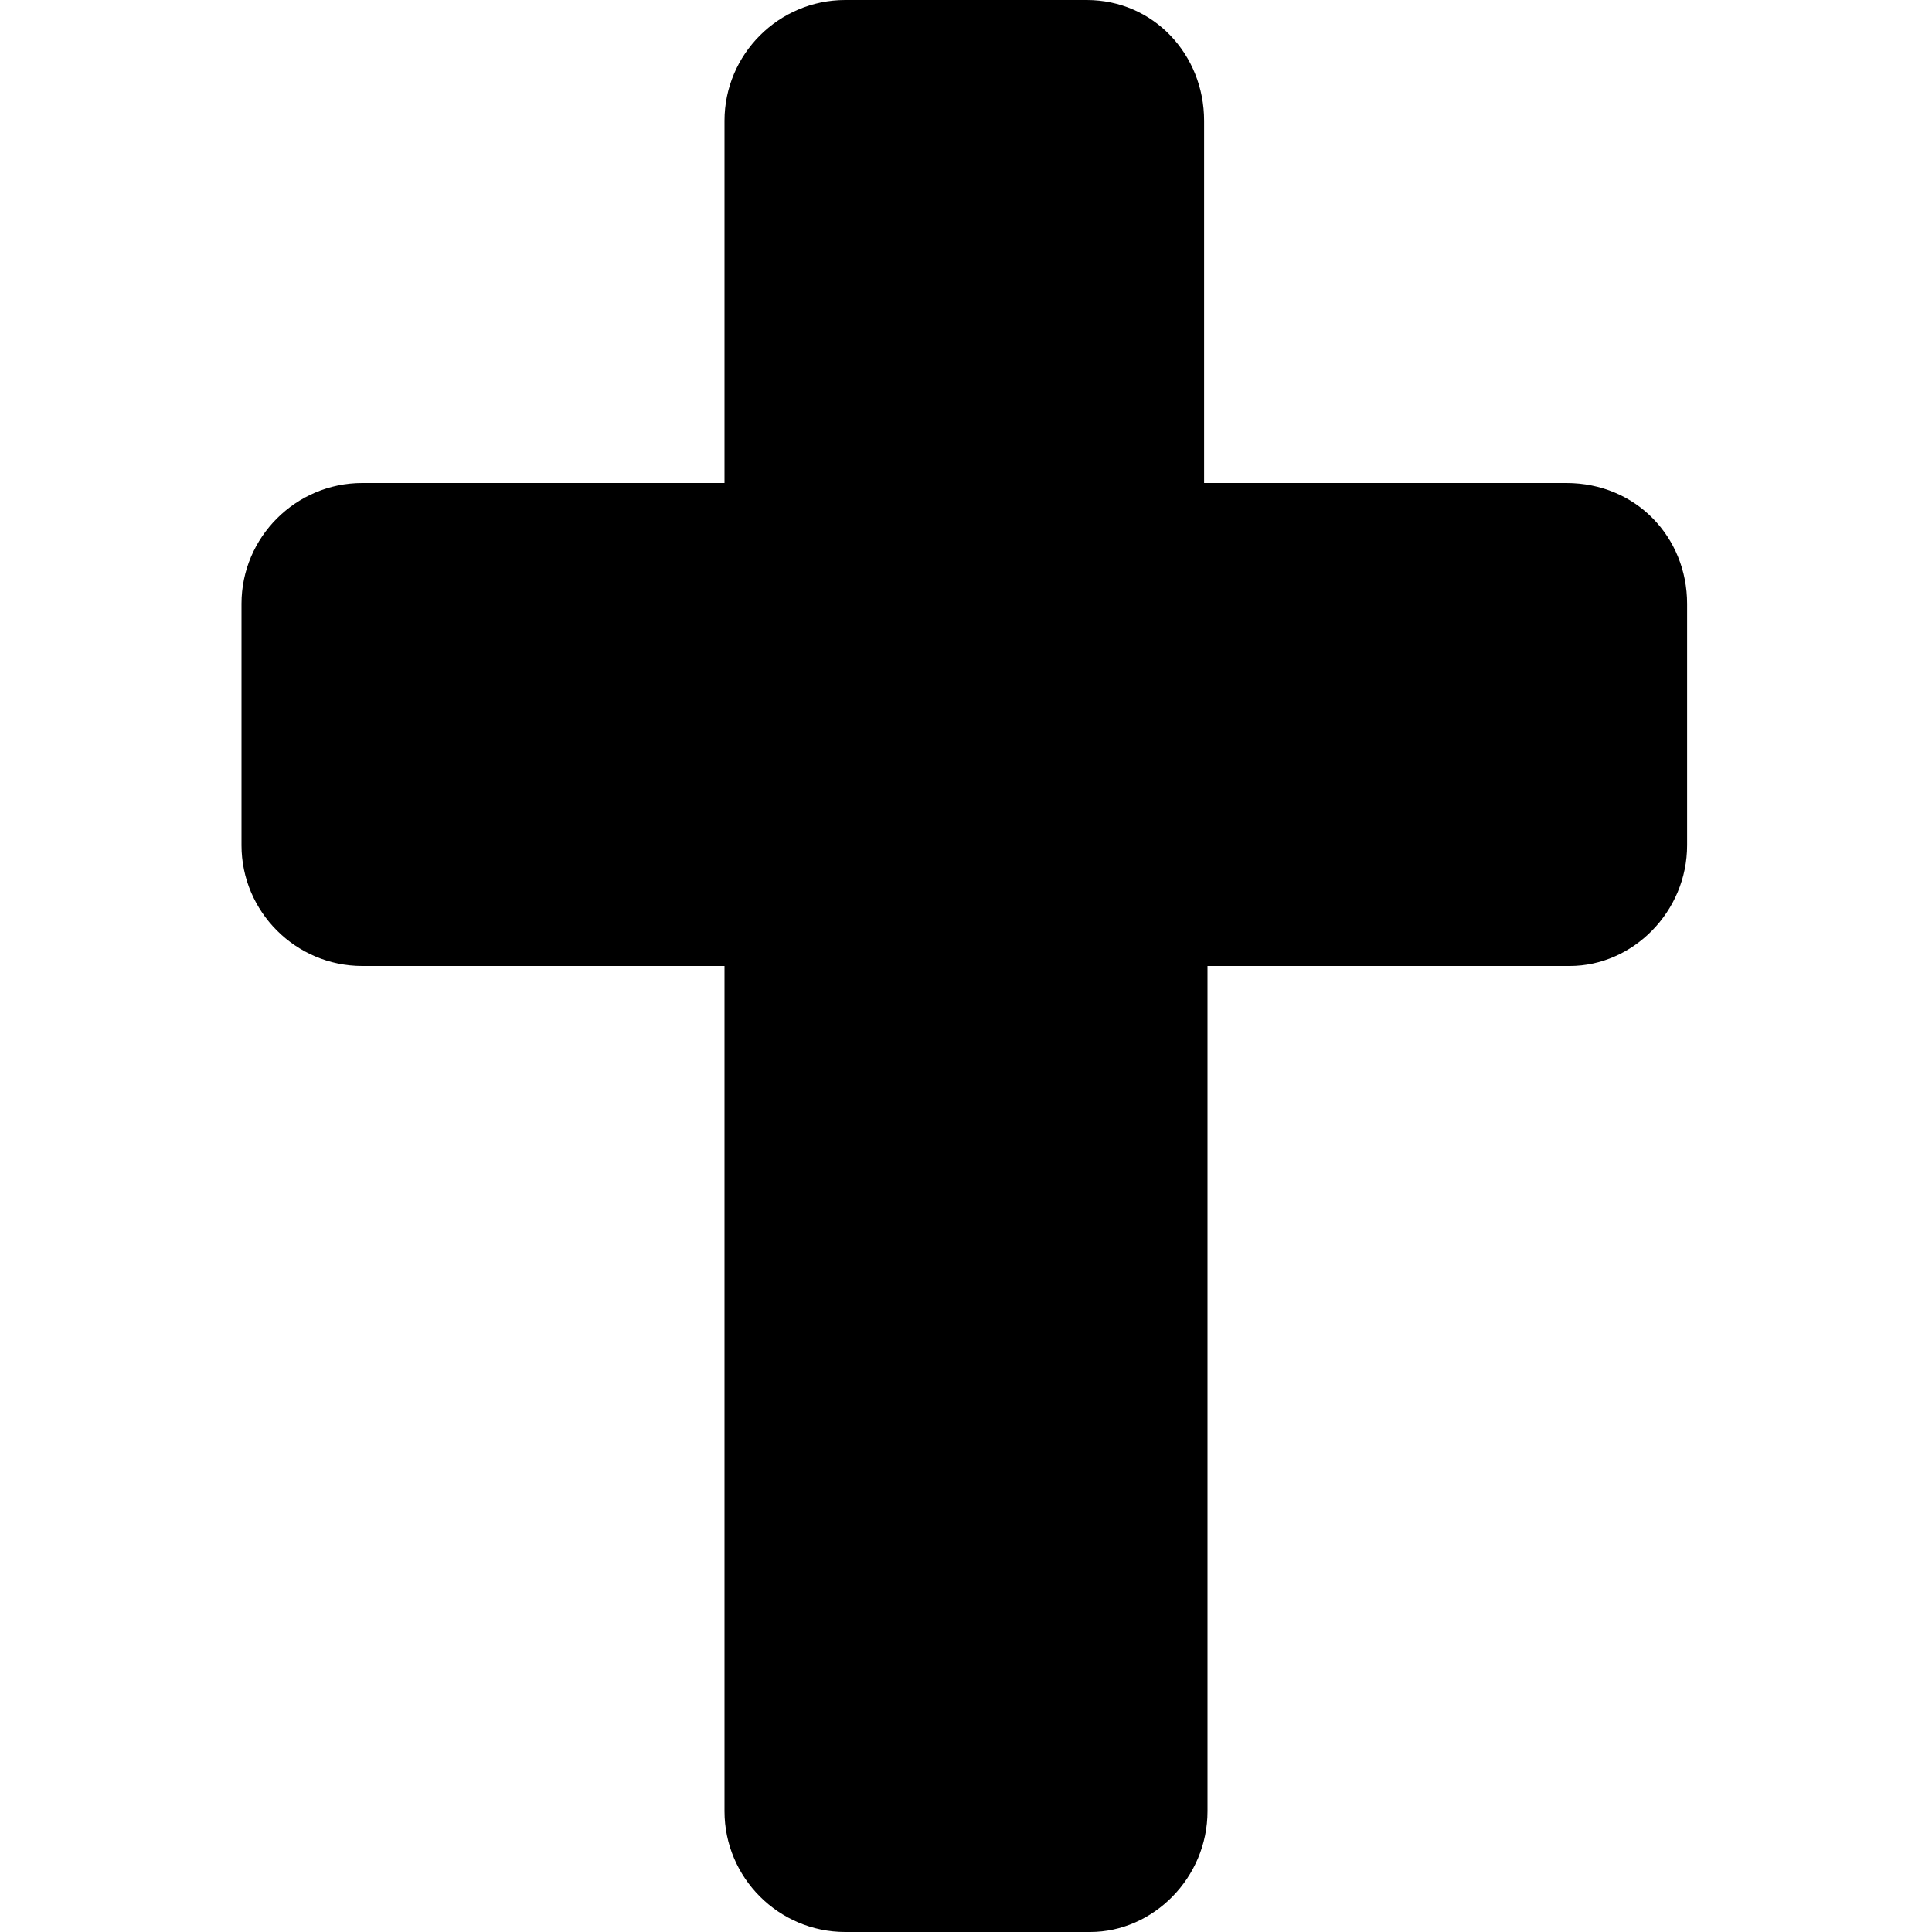 <svg xmlns="http://www.w3.org/2000/svg" viewBox="0 0 384 512" fill="currentColor" width="16px" height="16px"><!--! Font Awesome Free 6.0.0 by @fontawesome - https://fontawesome.com License - https://fontawesome.com/license/free (Icons: CC BY 4.0, Fonts: SIL OFL 1.1, Code: MIT License) Copyright 2022 Fonticons, Inc. --><path d="M383.1 160v64c0 17.62-14.37 32-31.1 32h-96v224c0 17.62-14.38 32-31.1 32H160c-17.62 0-32-14.38-32-32V256h-96C14.37 256-.001 241.6-.001 224V160c0-17.62 14.38-32 32-32h96V32c0-17.62 14.38-32 32-32h64c17.62 0 31.1 14.38 31.1 32v96h96C369.6 128 383.1 142.4 383.1 160z"></path></svg>